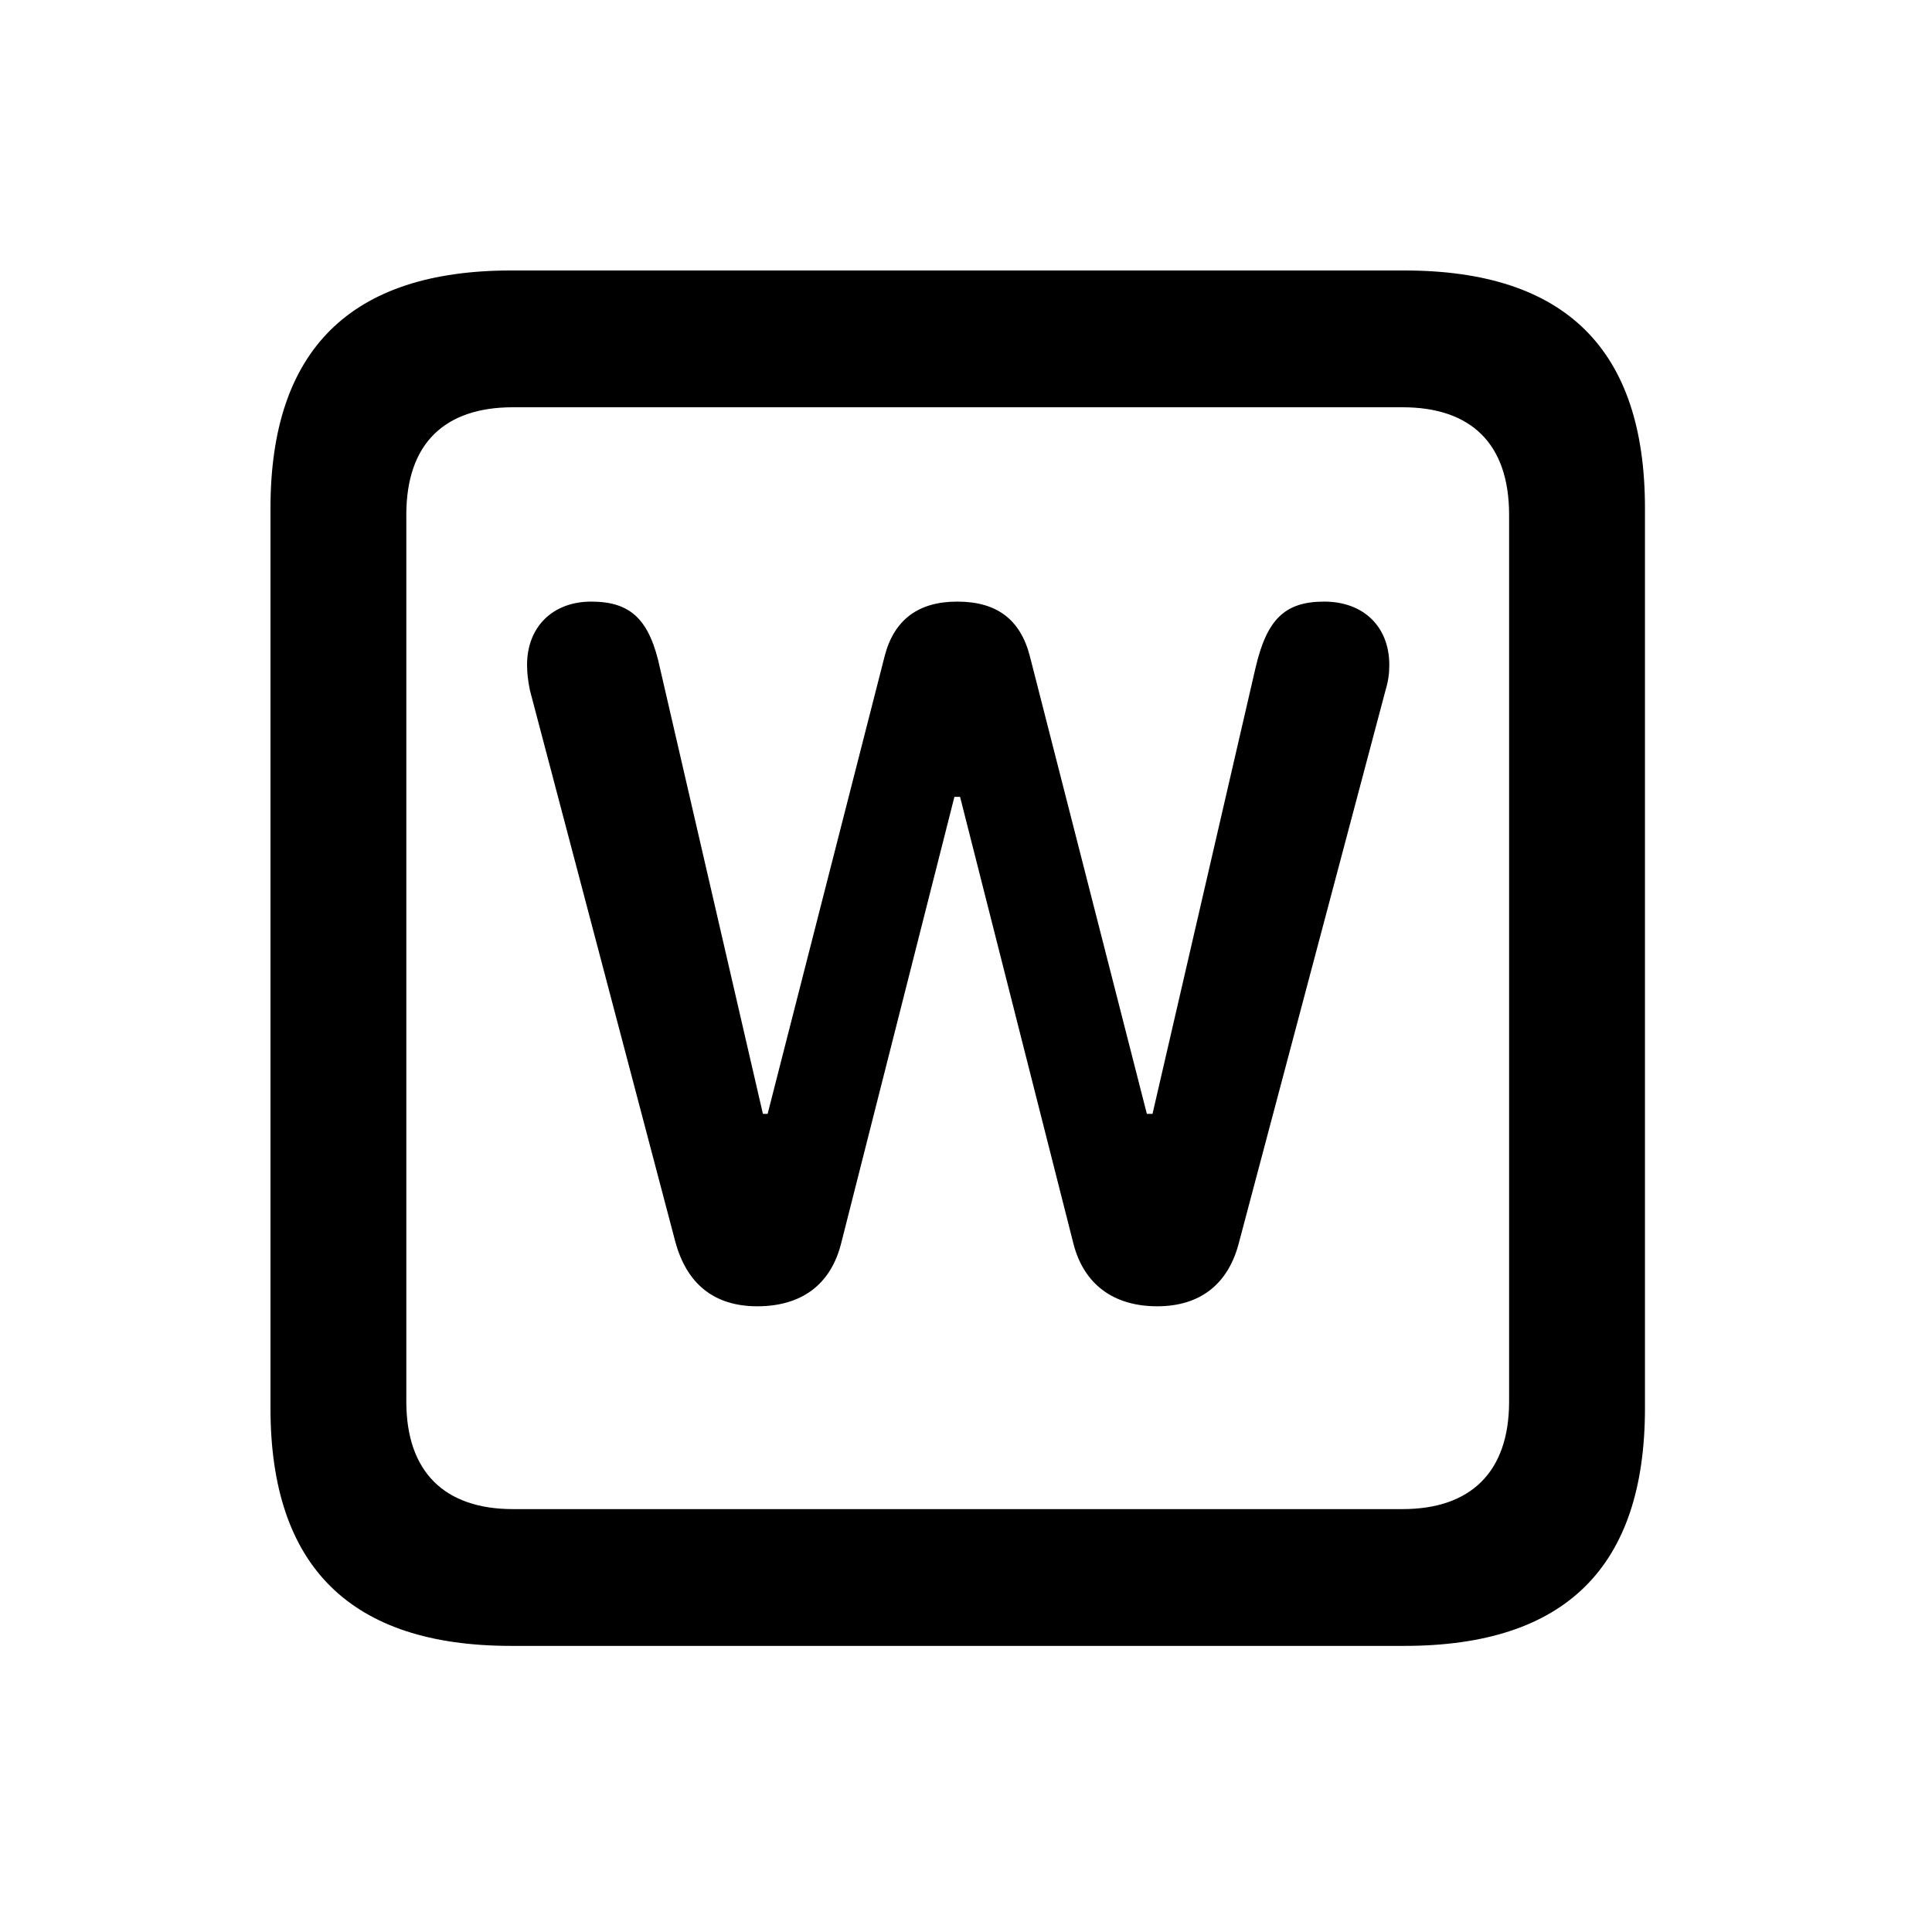 <svg width="100" height="100" viewBox="0 0 100 100" fill="none" xmlns="http://www.w3.org/2000/svg">
<path d="M26.451 85.191H72.691C81.041 85.191 85.143 81.09 85.143 72.887V26.305C85.143 18.102 81.041 14 72.691 14H26.451C18.15 14 14 18.102 14 26.305V72.887C14 81.09 18.15 85.191 26.451 85.191ZM26.549 78.111C23.033 78.111 21.031 76.207 21.031 72.545V26.646C21.031 22.936 23.033 21.08 26.549 21.08H72.594C76.109 21.08 78.111 22.936 78.111 26.646V72.545C78.111 76.207 76.109 78.111 72.594 78.111H26.549Z" fill="black"/>
<path d="M39.195 67.613C41.49 67.613 43.004 66.49 43.541 64.342L49.4 41.246H49.693L55.553 64.342C56.09 66.49 57.652 67.613 59.898 67.613C62.145 67.613 63.609 66.441 64.147 64.244L71.715 35.728C71.861 35.24 71.91 34.85 71.91 34.41C71.91 32.457 70.592 31.139 68.541 31.139C66.49 31.139 65.562 32.066 64.977 34.605L59.654 57.652H59.361L53.307 33.971C52.818 32.066 51.598 31.139 49.547 31.139C47.545 31.139 46.275 32.066 45.787 33.971L39.732 57.652H39.488L34.166 34.605C33.629 32.066 32.652 31.139 30.602 31.139C28.6 31.139 27.281 32.457 27.281 34.41C27.281 34.85 27.33 35.24 27.428 35.728L34.947 64.244C35.533 66.441 36.949 67.613 39.195 67.613Z" fill="black"/>
</svg>
